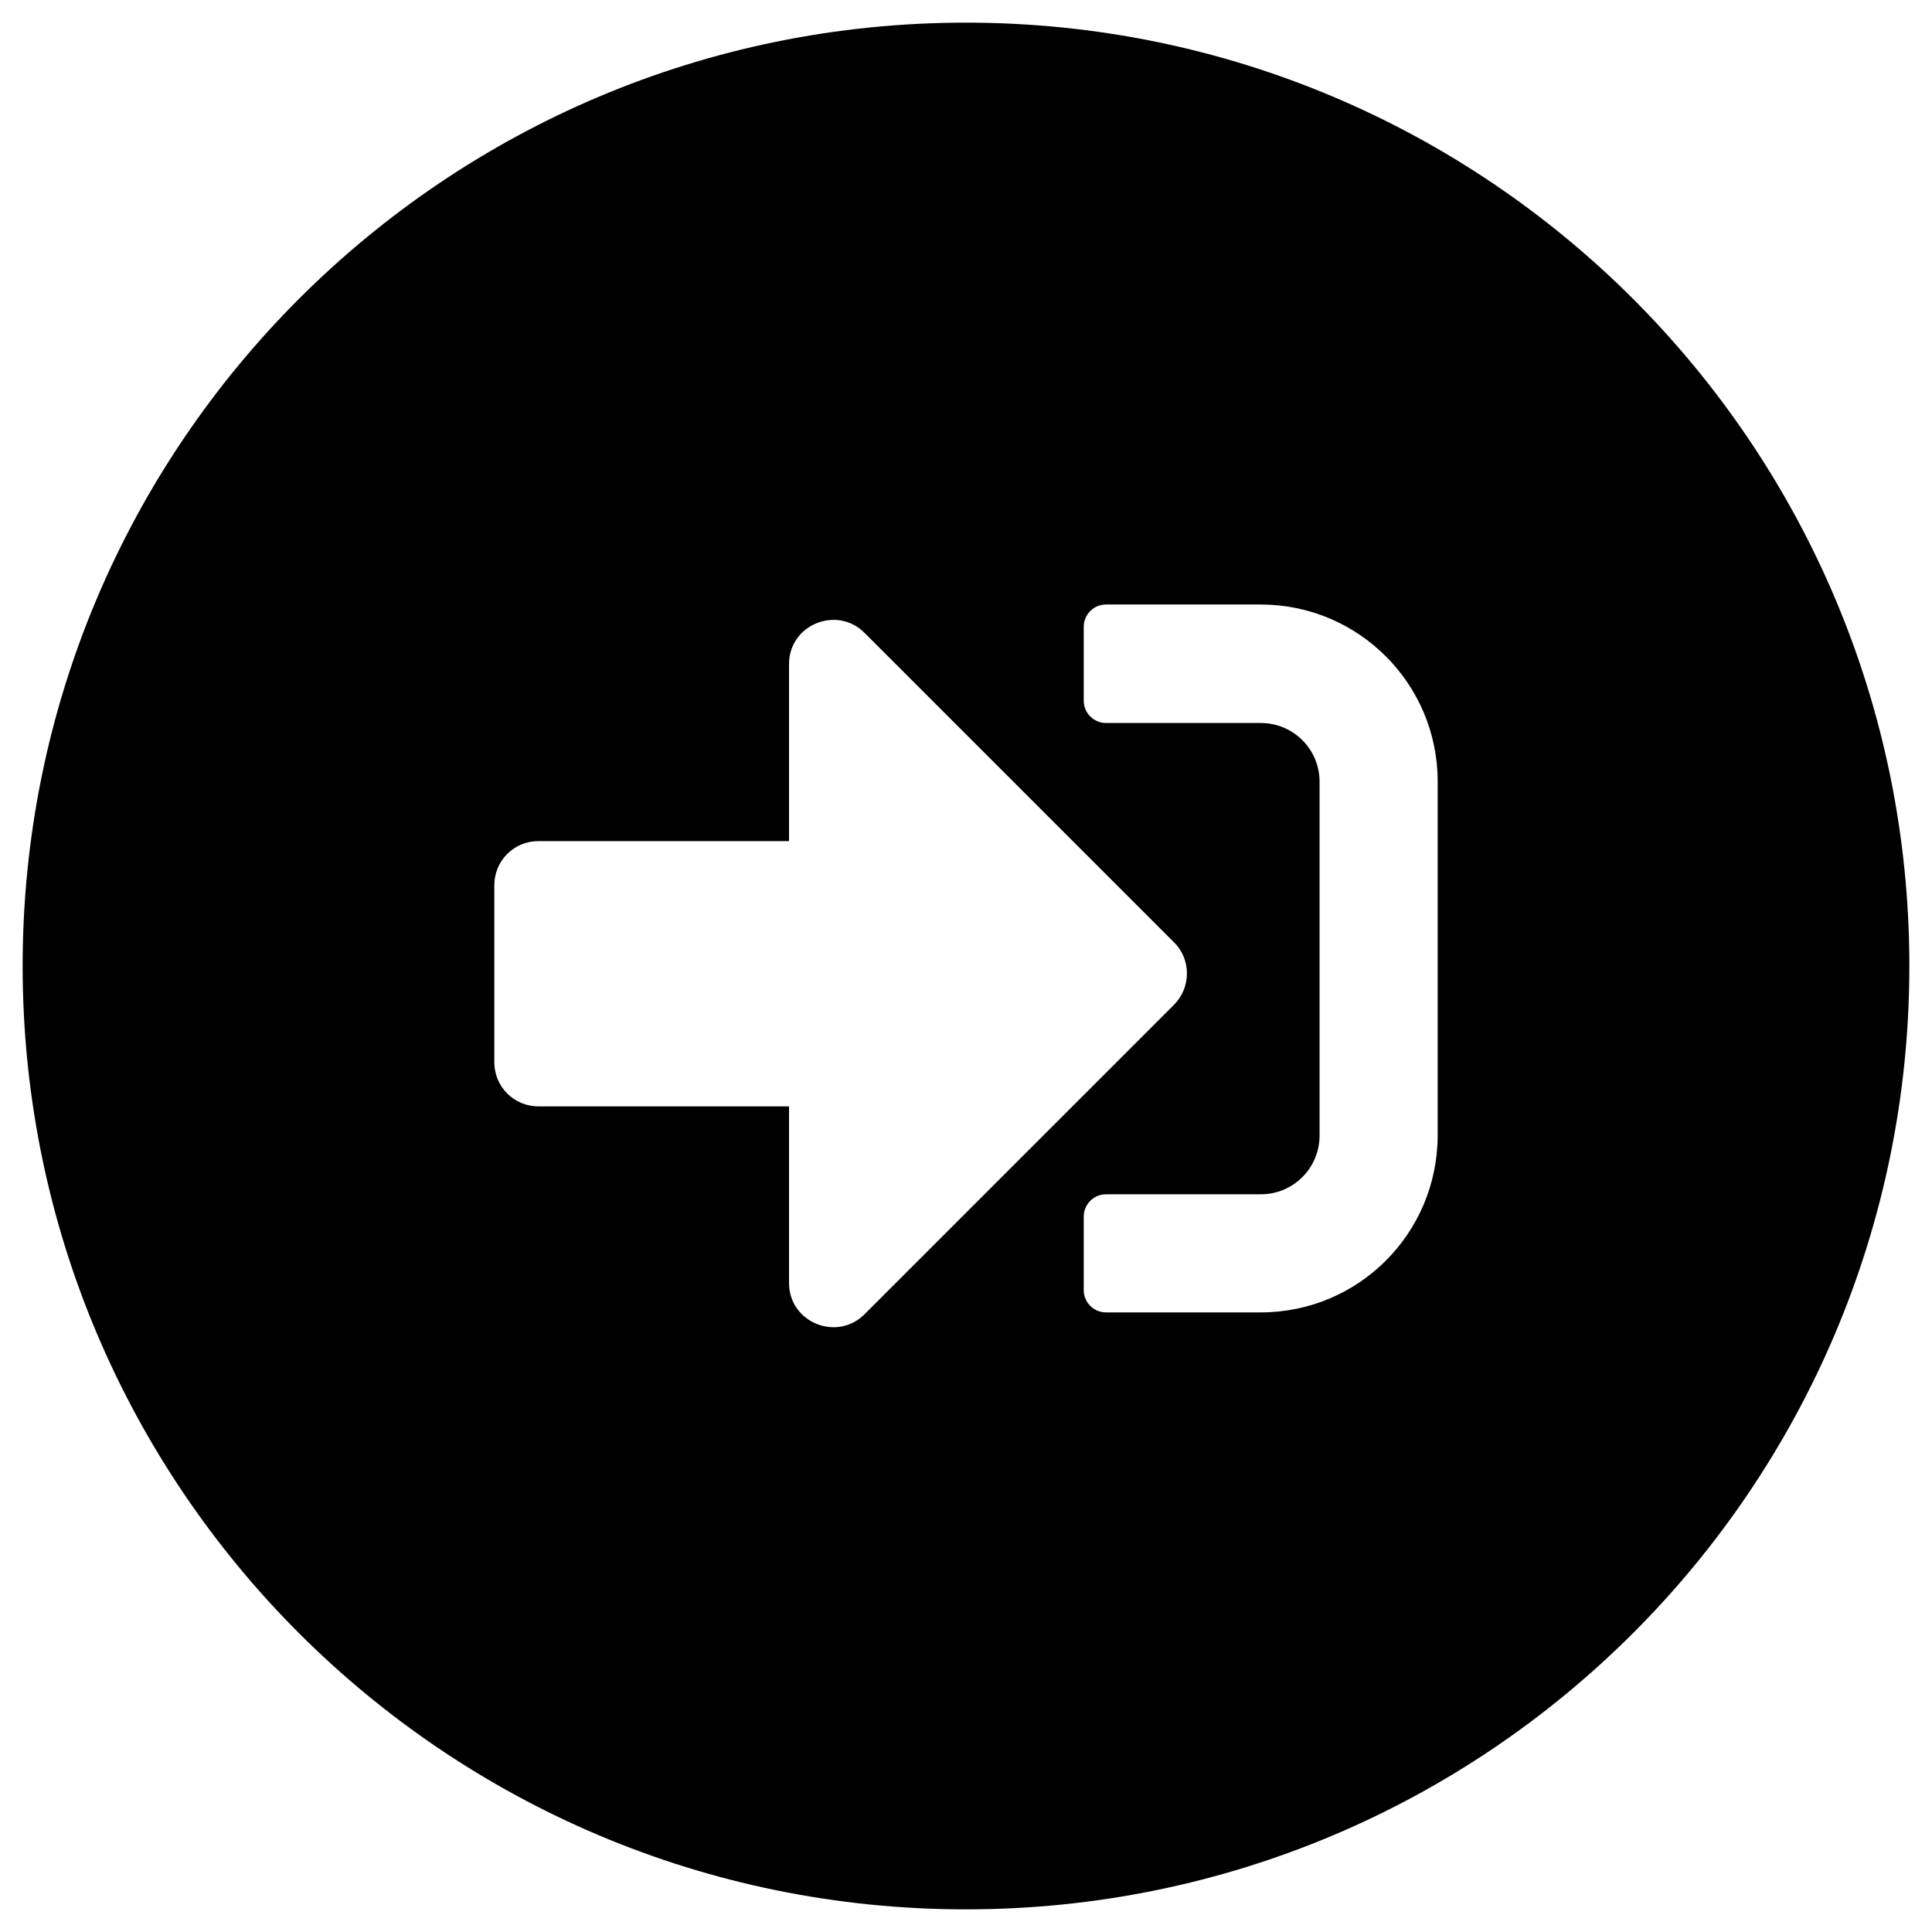 <!-- icon666.com - MILLIONS OF FREE VECTOR ICONS --><svg id="_x31_23" enable-background="new 0 0 512 512" viewBox="0 0 512 512" xmlns="http://www.w3.org/2000/svg"><path d="m6 256c0 138.1 111.9 250 250 250 138.1 0 250-111.9 250-250 0-138.1-111.9-250-250-250-138.1 0-250 111.9-250 250zm203.1 84v-46.8h-66.4c-6.5 0-11.7-5.2-11.7-11.7v-46.9c0-6.5 5.2-11.7 11.7-11.7h66.4v-46.9c0-10.5 12.7-15.6 20-8.3l82 82c4.6 4.5 4.6 12 0 16.6l-82 82c-7.3 7.3-20 2.2-20-8.3zm171.9-39.2c0 26.1-21 47-46.9 47h-41c-3.2 0-5.9-2.6-5.9-5.9v-19.5c0-3.2 2.6-5.9 5.9-5.9h41c8.7 0 15.6-7 15.6-15.6v-93.7c0-8.7-7-15.6-15.6-15.6h-41c-3.2 0-5.9-2.6-5.9-5.9v-19.6c0-3.2 2.6-5.9 5.9-5.9h41c25.9 0 46.9 21 46.9 46.9z"></path></svg>